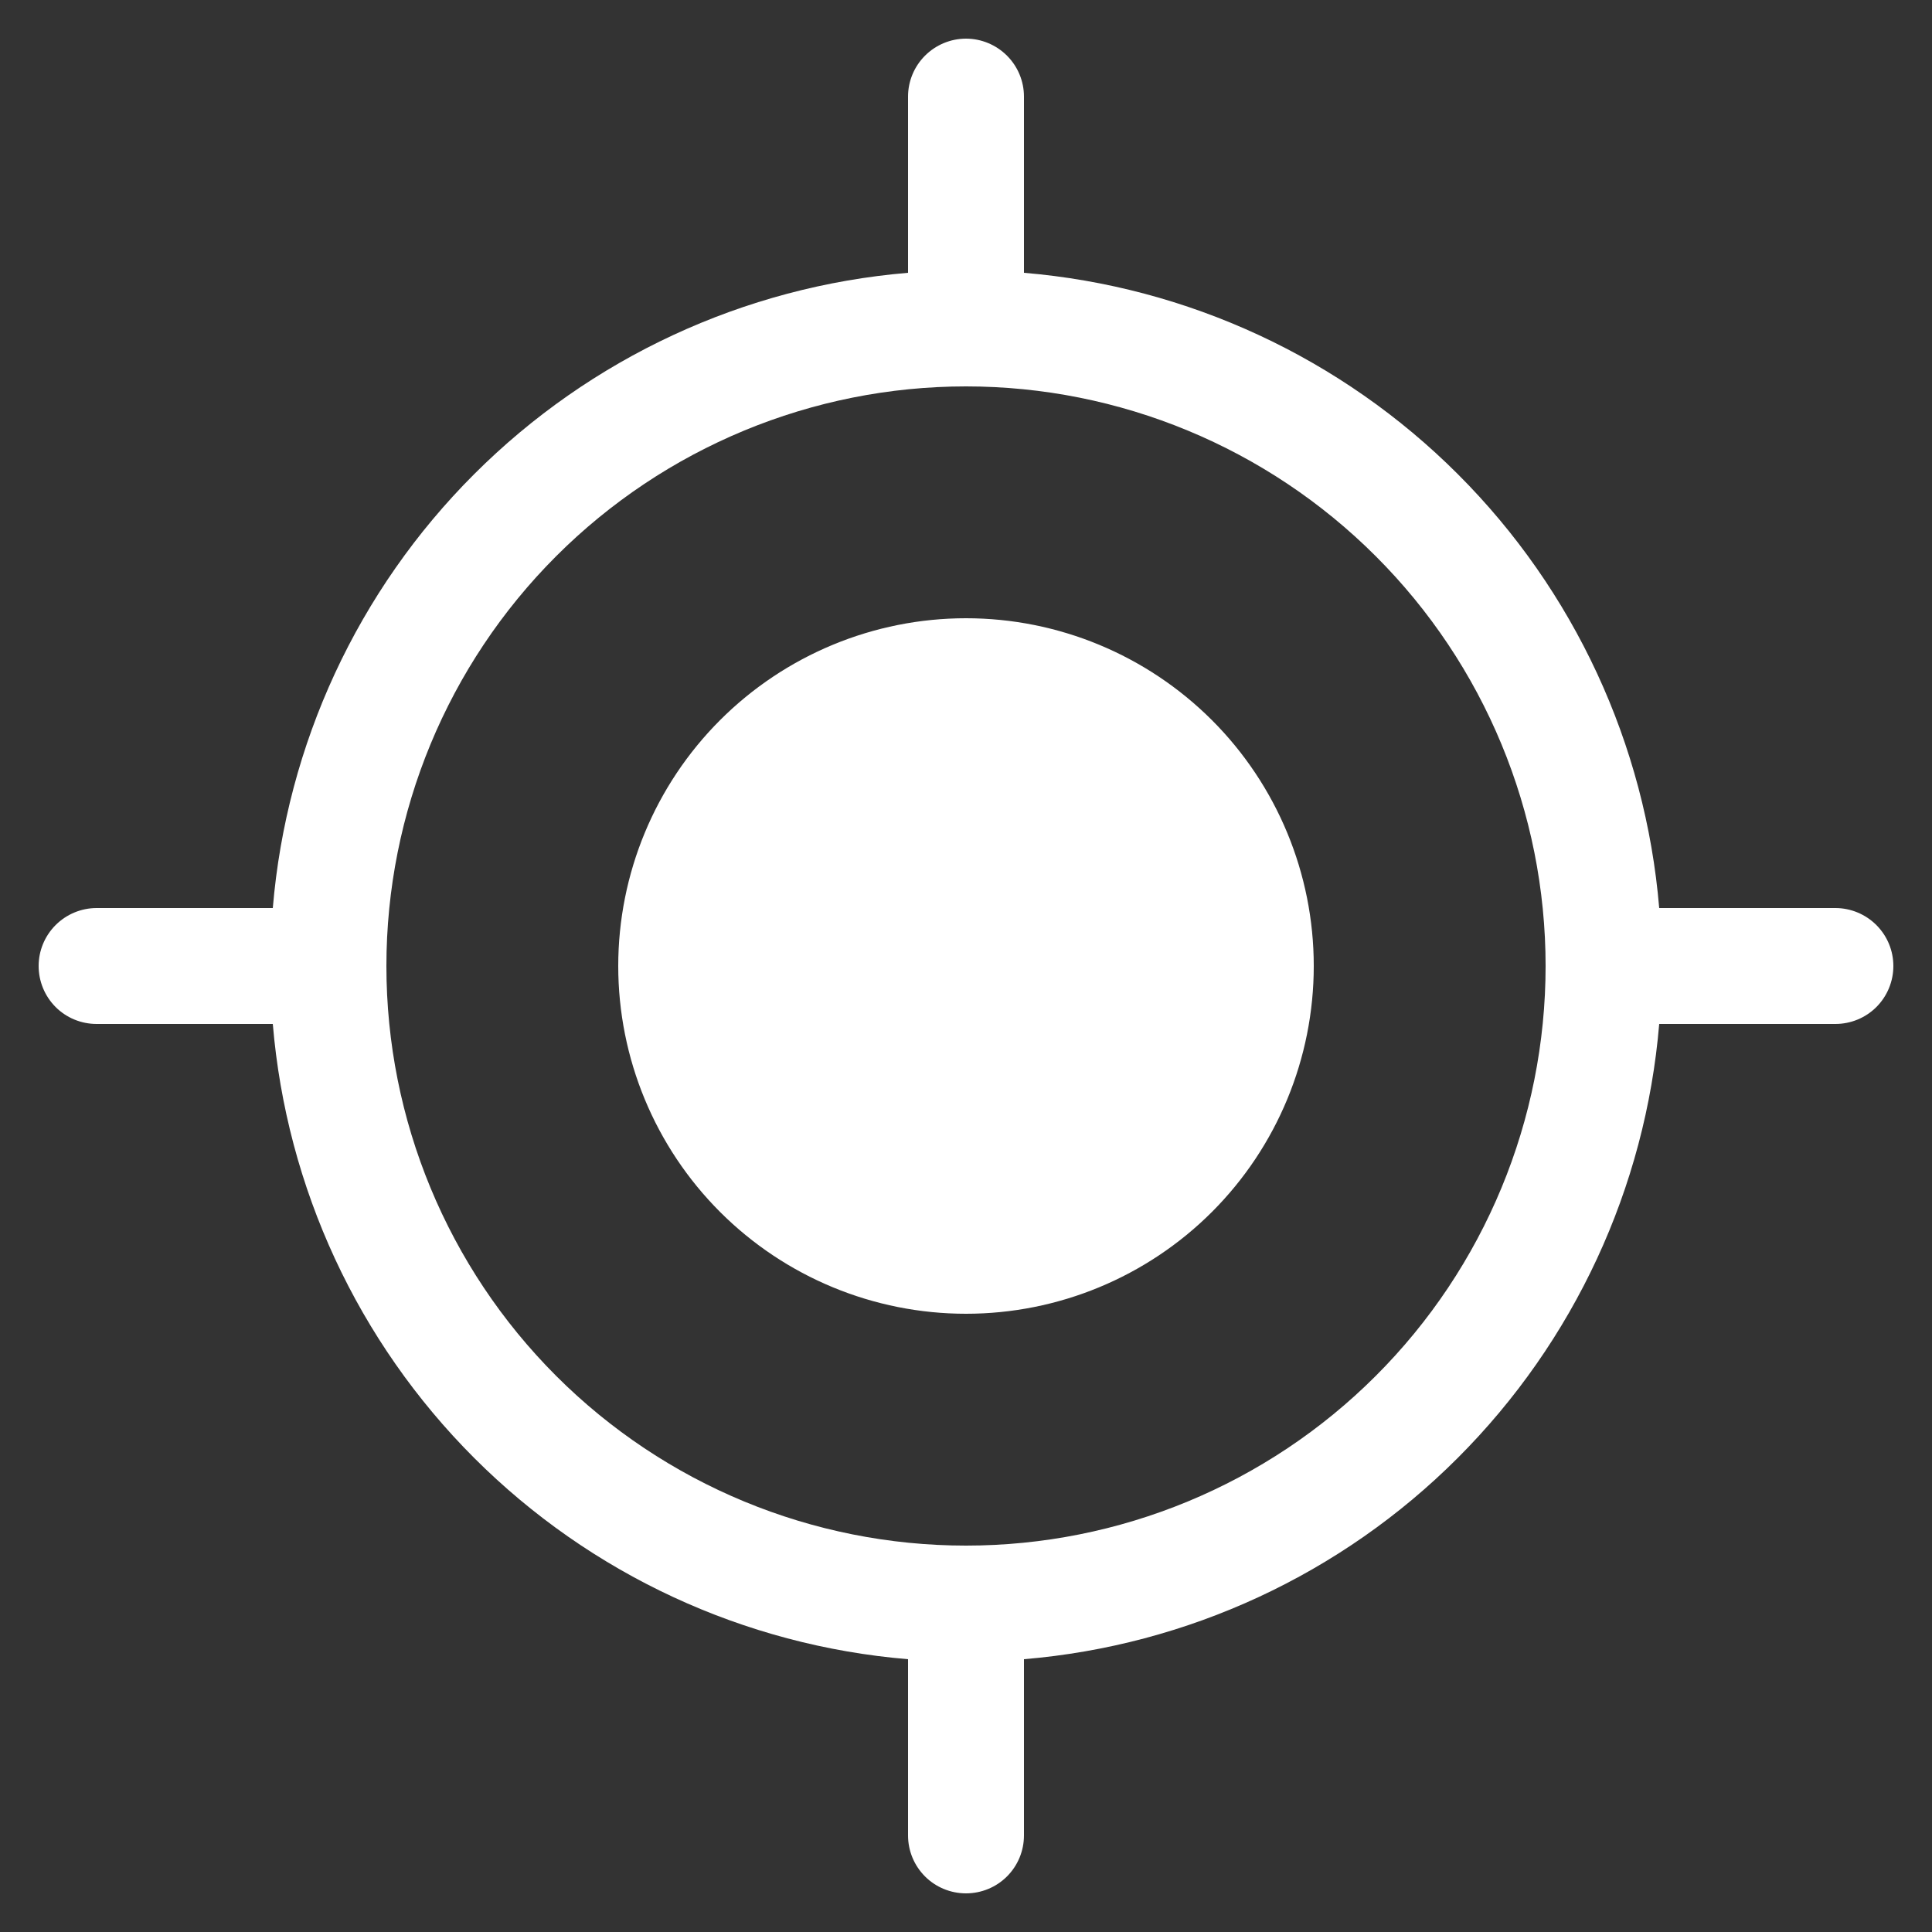 <svg width="20" height="20" viewBox="0 0 20 20" fill="none" xmlns="http://www.w3.org/2000/svg">
    <rect x="0" y="0" width="20" height="20" fill="#333333" stroke="none"/>
    <path d="M10 13.6C10.955 13.6 11.87 13.221 12.546 12.546C13.221 11.871 13.6 10.955 13.6 10C13.6 9.046 13.221 8.13 12.546 7.455C11.87 6.78 10.955 6.4 10 6.4C9.045 6.4 8.129 6.78 7.454 7.455C6.779 8.13 6.4 9.046 6.4 10C6.4 10.955 6.779 11.871 7.454 12.546C8.129 13.221 9.045 13.6 10 13.6ZM10.6 1C10.6 0.841 10.537 0.689 10.424 0.576C10.312 0.464 10.159 0.4 10 0.4C9.841 0.4 9.688 0.464 9.576 0.576C9.463 0.689 9.4 0.841 9.4 1V2.824C7.703 2.966 6.112 3.705 4.908 4.909C3.704 6.112 2.966 7.704 2.824 9.4H1C0.841 9.4 0.688 9.464 0.576 9.576C0.463 9.689 0.4 9.841 0.4 10C0.4 10.159 0.463 10.312 0.576 10.425C0.688 10.537 0.841 10.6 1 10.6H2.824C2.966 12.297 3.704 13.888 4.908 15.092C6.112 16.296 7.703 17.035 9.4 17.176V19C9.4 19.16 9.463 19.312 9.576 19.425C9.688 19.537 9.841 19.6 10 19.6C10.159 19.6 10.312 19.537 10.424 19.425C10.537 19.312 10.6 19.16 10.6 19V17.176C12.296 17.034 13.888 16.296 15.091 15.092C16.295 13.888 17.034 12.297 17.176 10.6H19C19.159 10.6 19.312 10.537 19.424 10.425C19.537 10.312 19.6 10.159 19.6 10C19.6 9.841 19.537 9.689 19.424 9.576C19.312 9.464 19.159 9.4 19 9.4H17.176C17.034 7.704 16.296 6.112 15.092 4.909C13.888 3.705 12.296 2.966 10.6 2.824V1ZM10 16C8.409 16 6.882 15.368 5.757 14.243C4.632 13.118 4 11.592 4 10C4 8.409 4.632 6.883 5.757 5.758C6.882 4.633 8.409 4 10 4C11.591 4 13.117 4.633 14.242 5.758C15.368 6.883 16 8.409 16 10C16 11.592 15.368 13.118 14.242 14.243C13.117 15.368 11.591 16 10 16Z" fill="white"/>
    </svg>
    